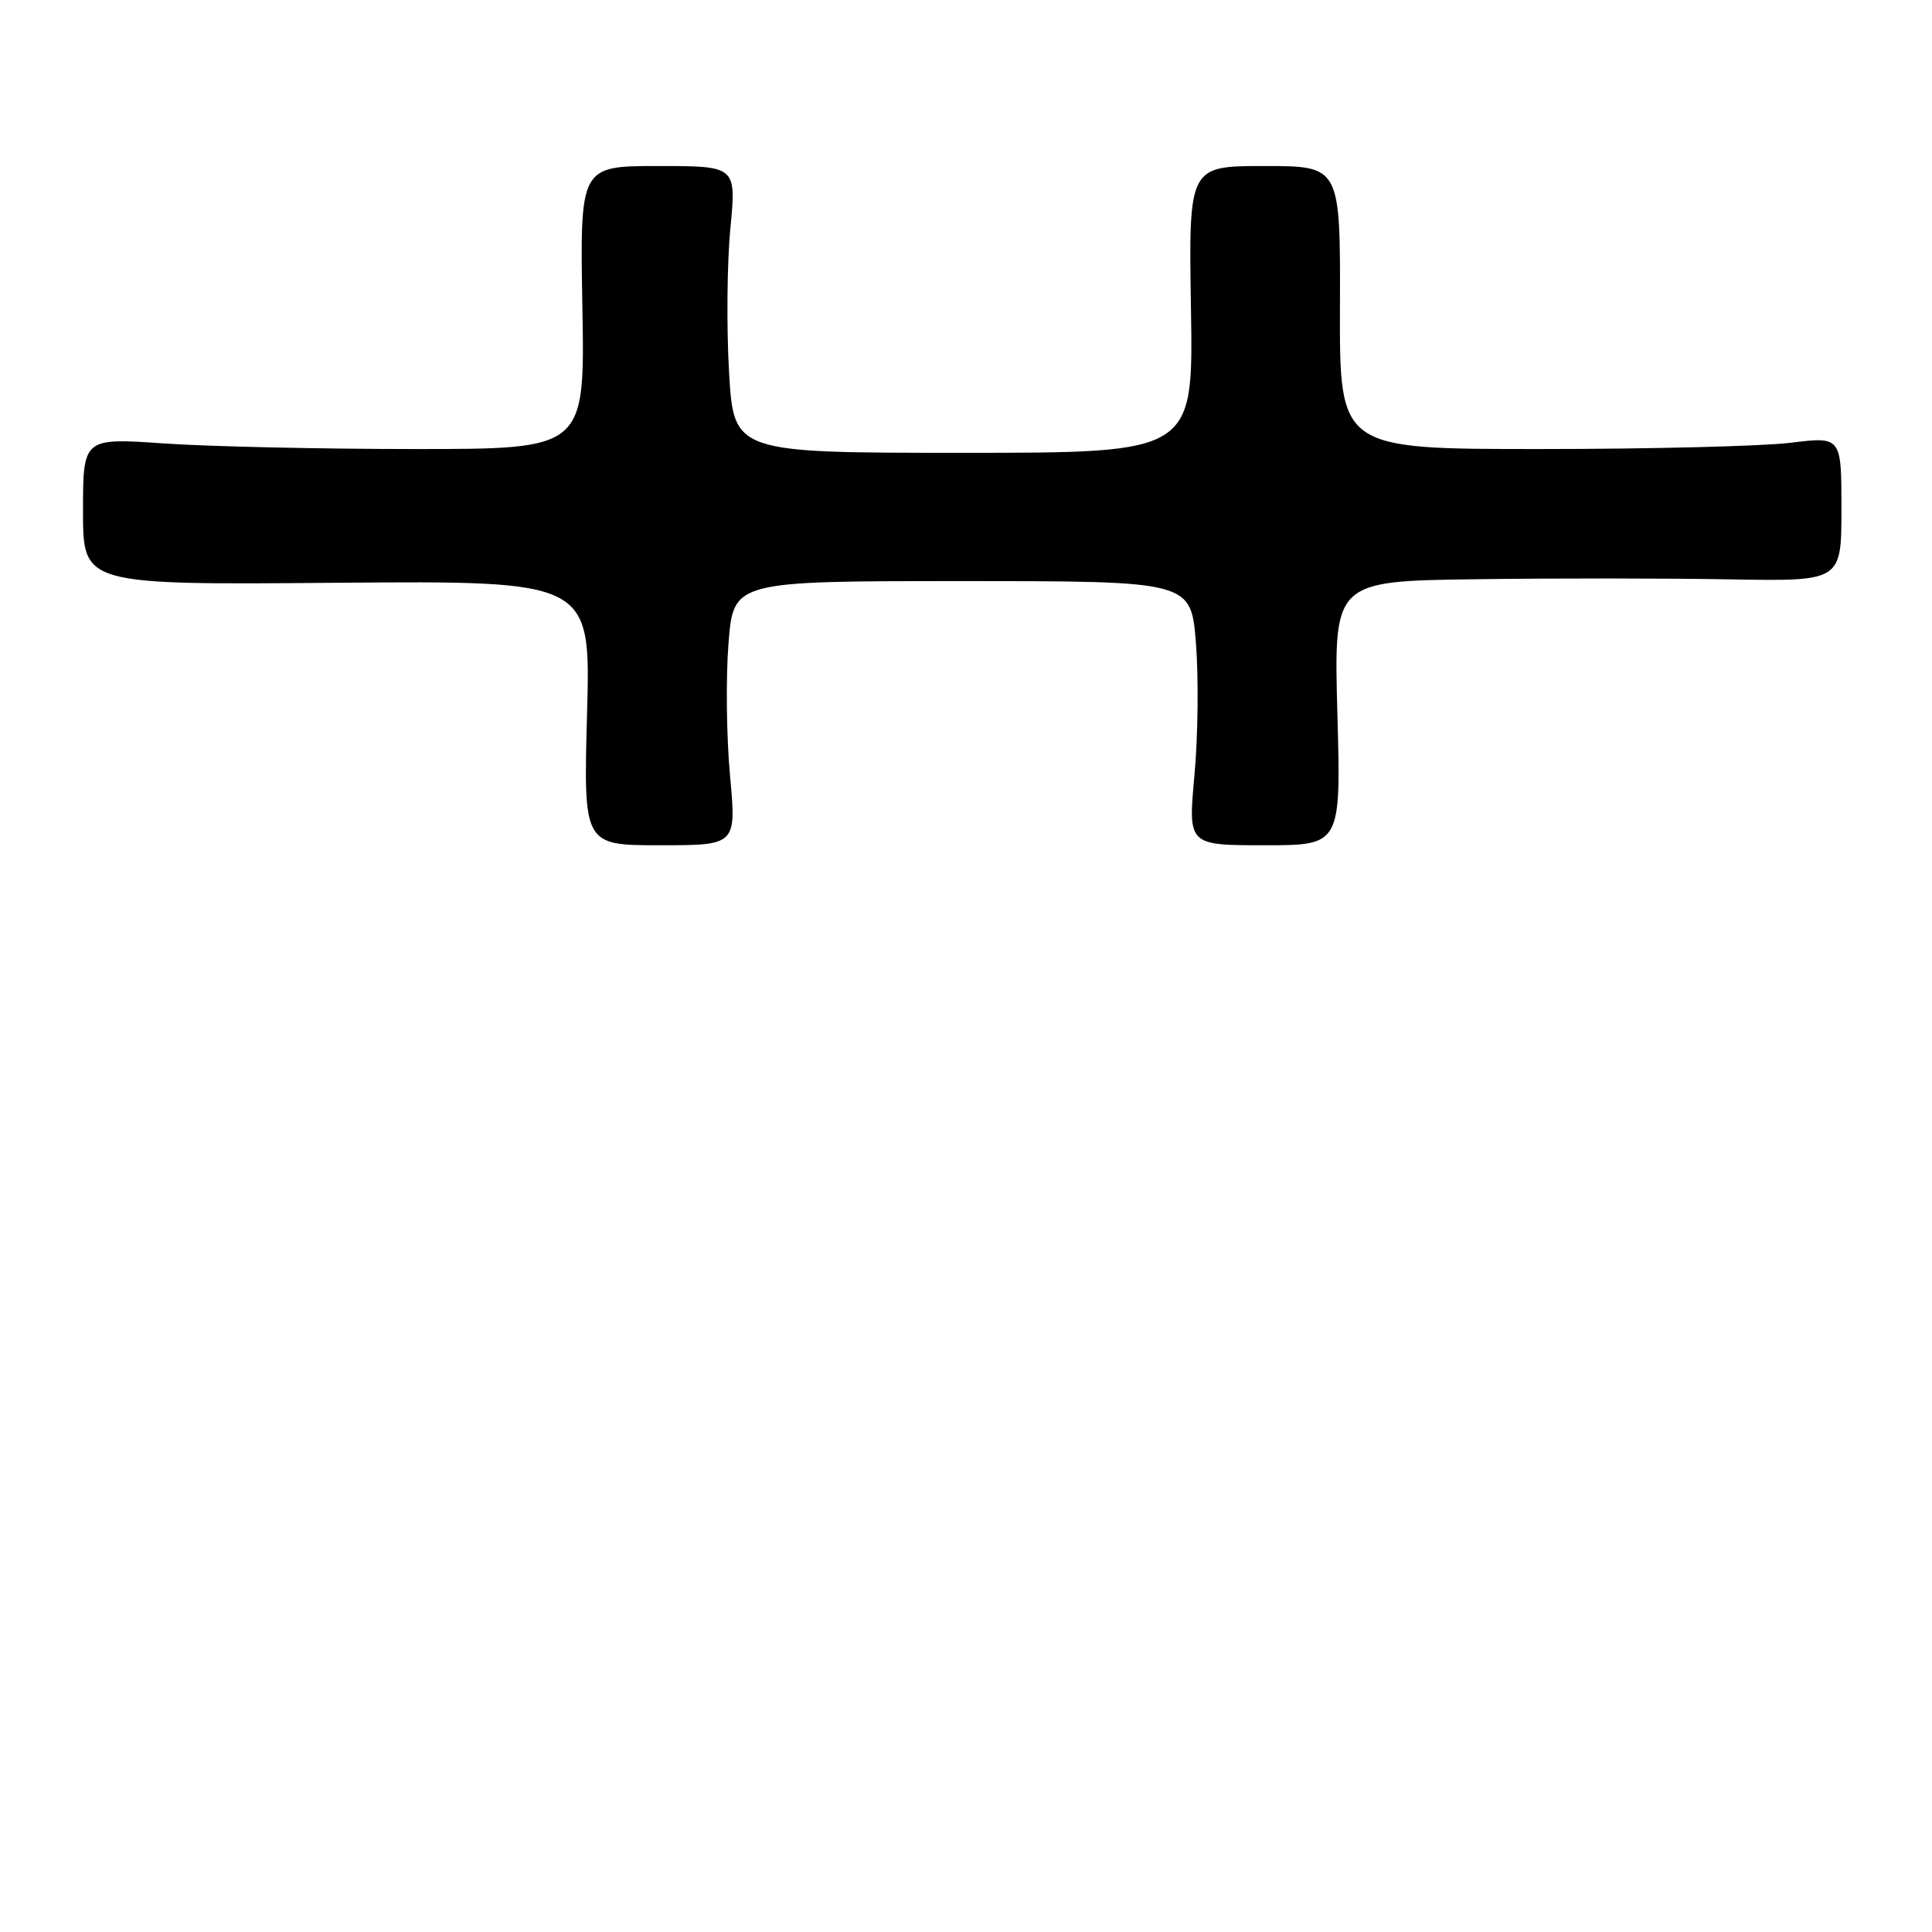 <?xml version="1.0" encoding="UTF-8" standalone="no"?>
<!DOCTYPE svg PUBLIC "-//W3C//DTD SVG 1.1//EN" "http://www.w3.org/Graphics/SVG/1.1/DTD/svg11.dtd" >
<svg xmlns="http://www.w3.org/2000/svg" xmlns:xlink="http://www.w3.org/1999/xlink" version="1.1" viewBox="0 0 256 256">
 <g >
 <path fill="currentColor"
d=" M 96.73 102.75 C 96.26 97.66 96.17 89.79 96.53 85.25 C 97.18 77.00 97.18 77.00 127.50 77.00 C 157.82 77.00 157.82 77.00 158.47 85.25 C 158.83 89.79 158.74 97.66 158.27 102.75 C 157.42 112.00 157.42 112.00 167.55 112.00 C 177.69 112.00 177.69 112.00 177.21 94.50 C 176.73 77.00 176.73 77.00 195.61 76.75 C 206.00 76.61 221.14 76.62 229.25 76.77 C 244.00 77.03 244.00 77.03 244.00 67.44 C 244.00 57.84 244.00 57.84 237.25 58.67 C 233.54 59.13 218.57 59.50 204.00 59.50 C 177.50 59.50 177.50 59.50 177.55 40.75 C 177.61 22.00 177.61 22.00 167.55 22.00 C 157.50 22.00 157.50 22.00 157.81 41.00 C 158.12 60.00 158.12 60.00 127.67 60.00 C 97.22 60.00 97.22 60.00 96.60 49.25 C 96.26 43.34 96.34 34.79 96.78 30.25 C 97.57 22.00 97.57 22.00 87.21 22.00 C 76.84 22.00 76.84 22.00 77.17 40.75 C 77.50 59.50 77.50 59.50 55.00 59.50 C 42.62 59.50 27.66 59.17 21.75 58.76 C 11.00 58.02 11.00 58.02 11.00 67.76 C 11.00 77.50 11.00 77.50 44.64 77.22 C 78.27 76.95 78.27 76.95 77.79 94.47 C 77.31 112.00 77.31 112.00 87.45 112.00 C 97.58 112.00 97.58 112.00 96.73 102.75 Z "/>
</g>
</svg>